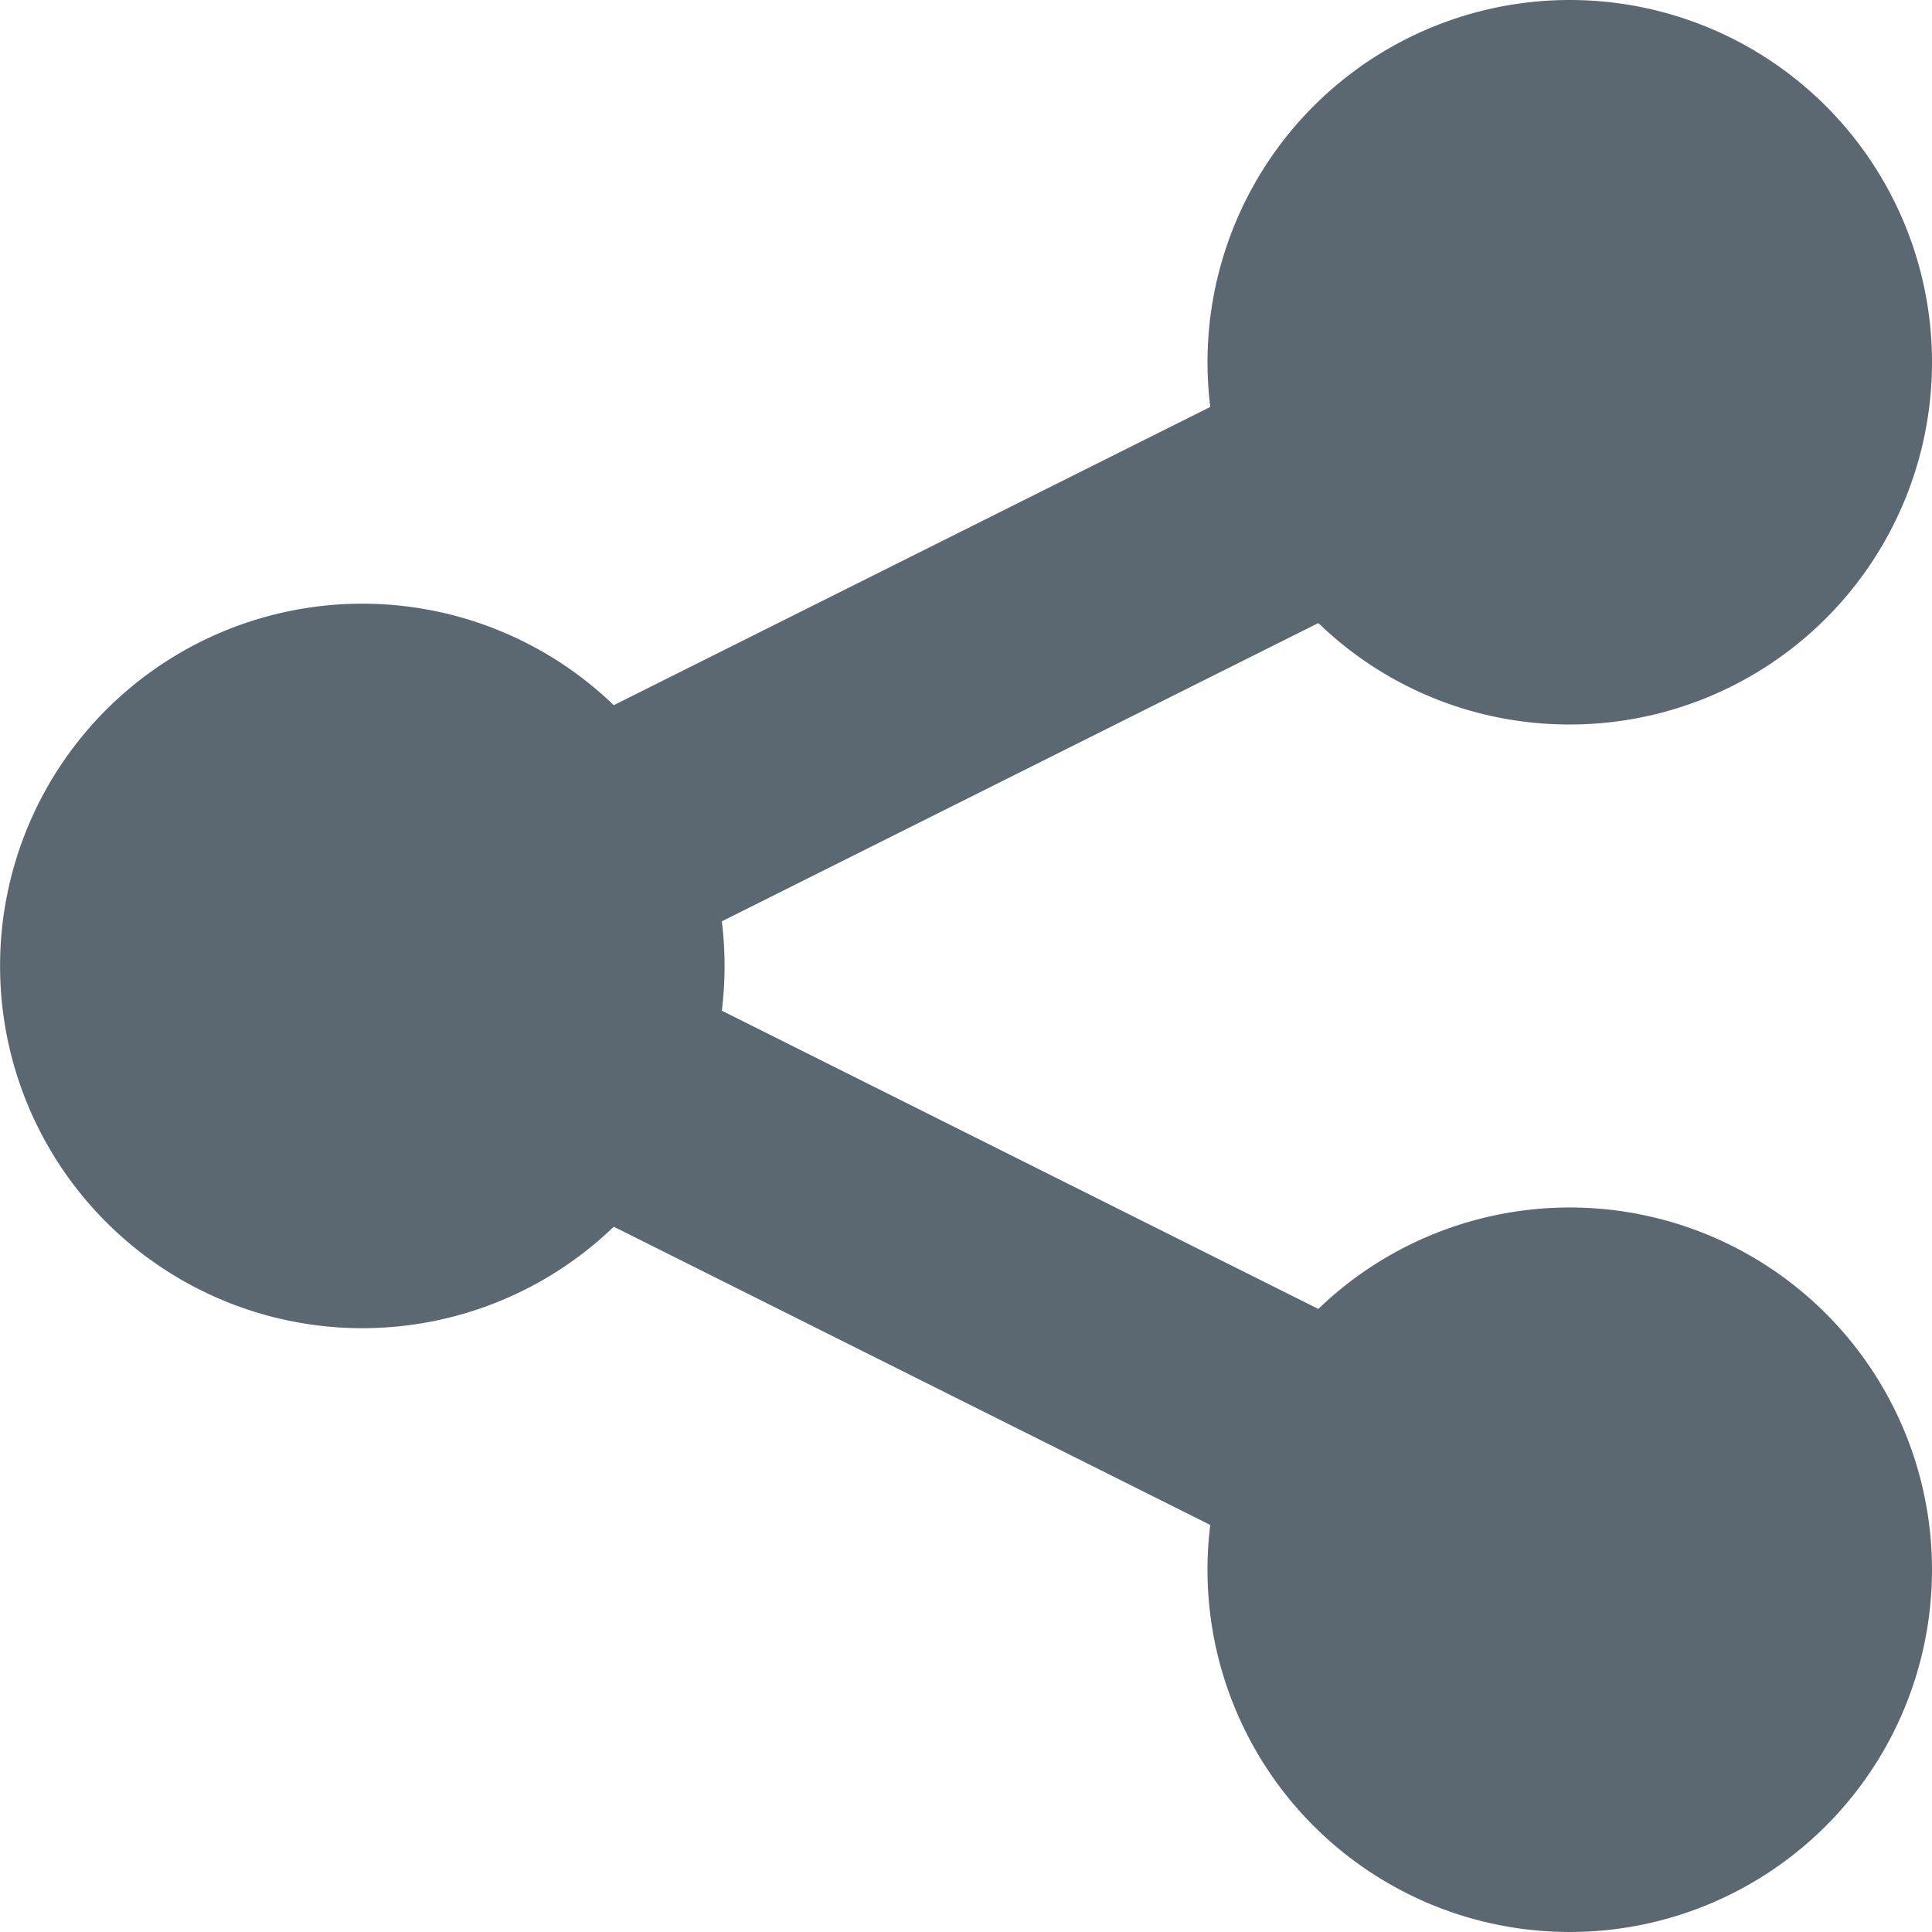 <svg xmlns="http://www.w3.org/2000/svg" width="16" height="16" fill="none"><path fill="#5B6871" d="M13 6a3 3 0 1 0-2.977-2.63l-4.94 2.47a3 3 0 1 0 0 4.319l4.94 2.47a3 3 0 1 0 .895-1.789l-4.94-2.47c.03-.246.03-.494 0-.74l4.94-2.47C11.456 5.68 12.19 6 13 6Z"/></svg>